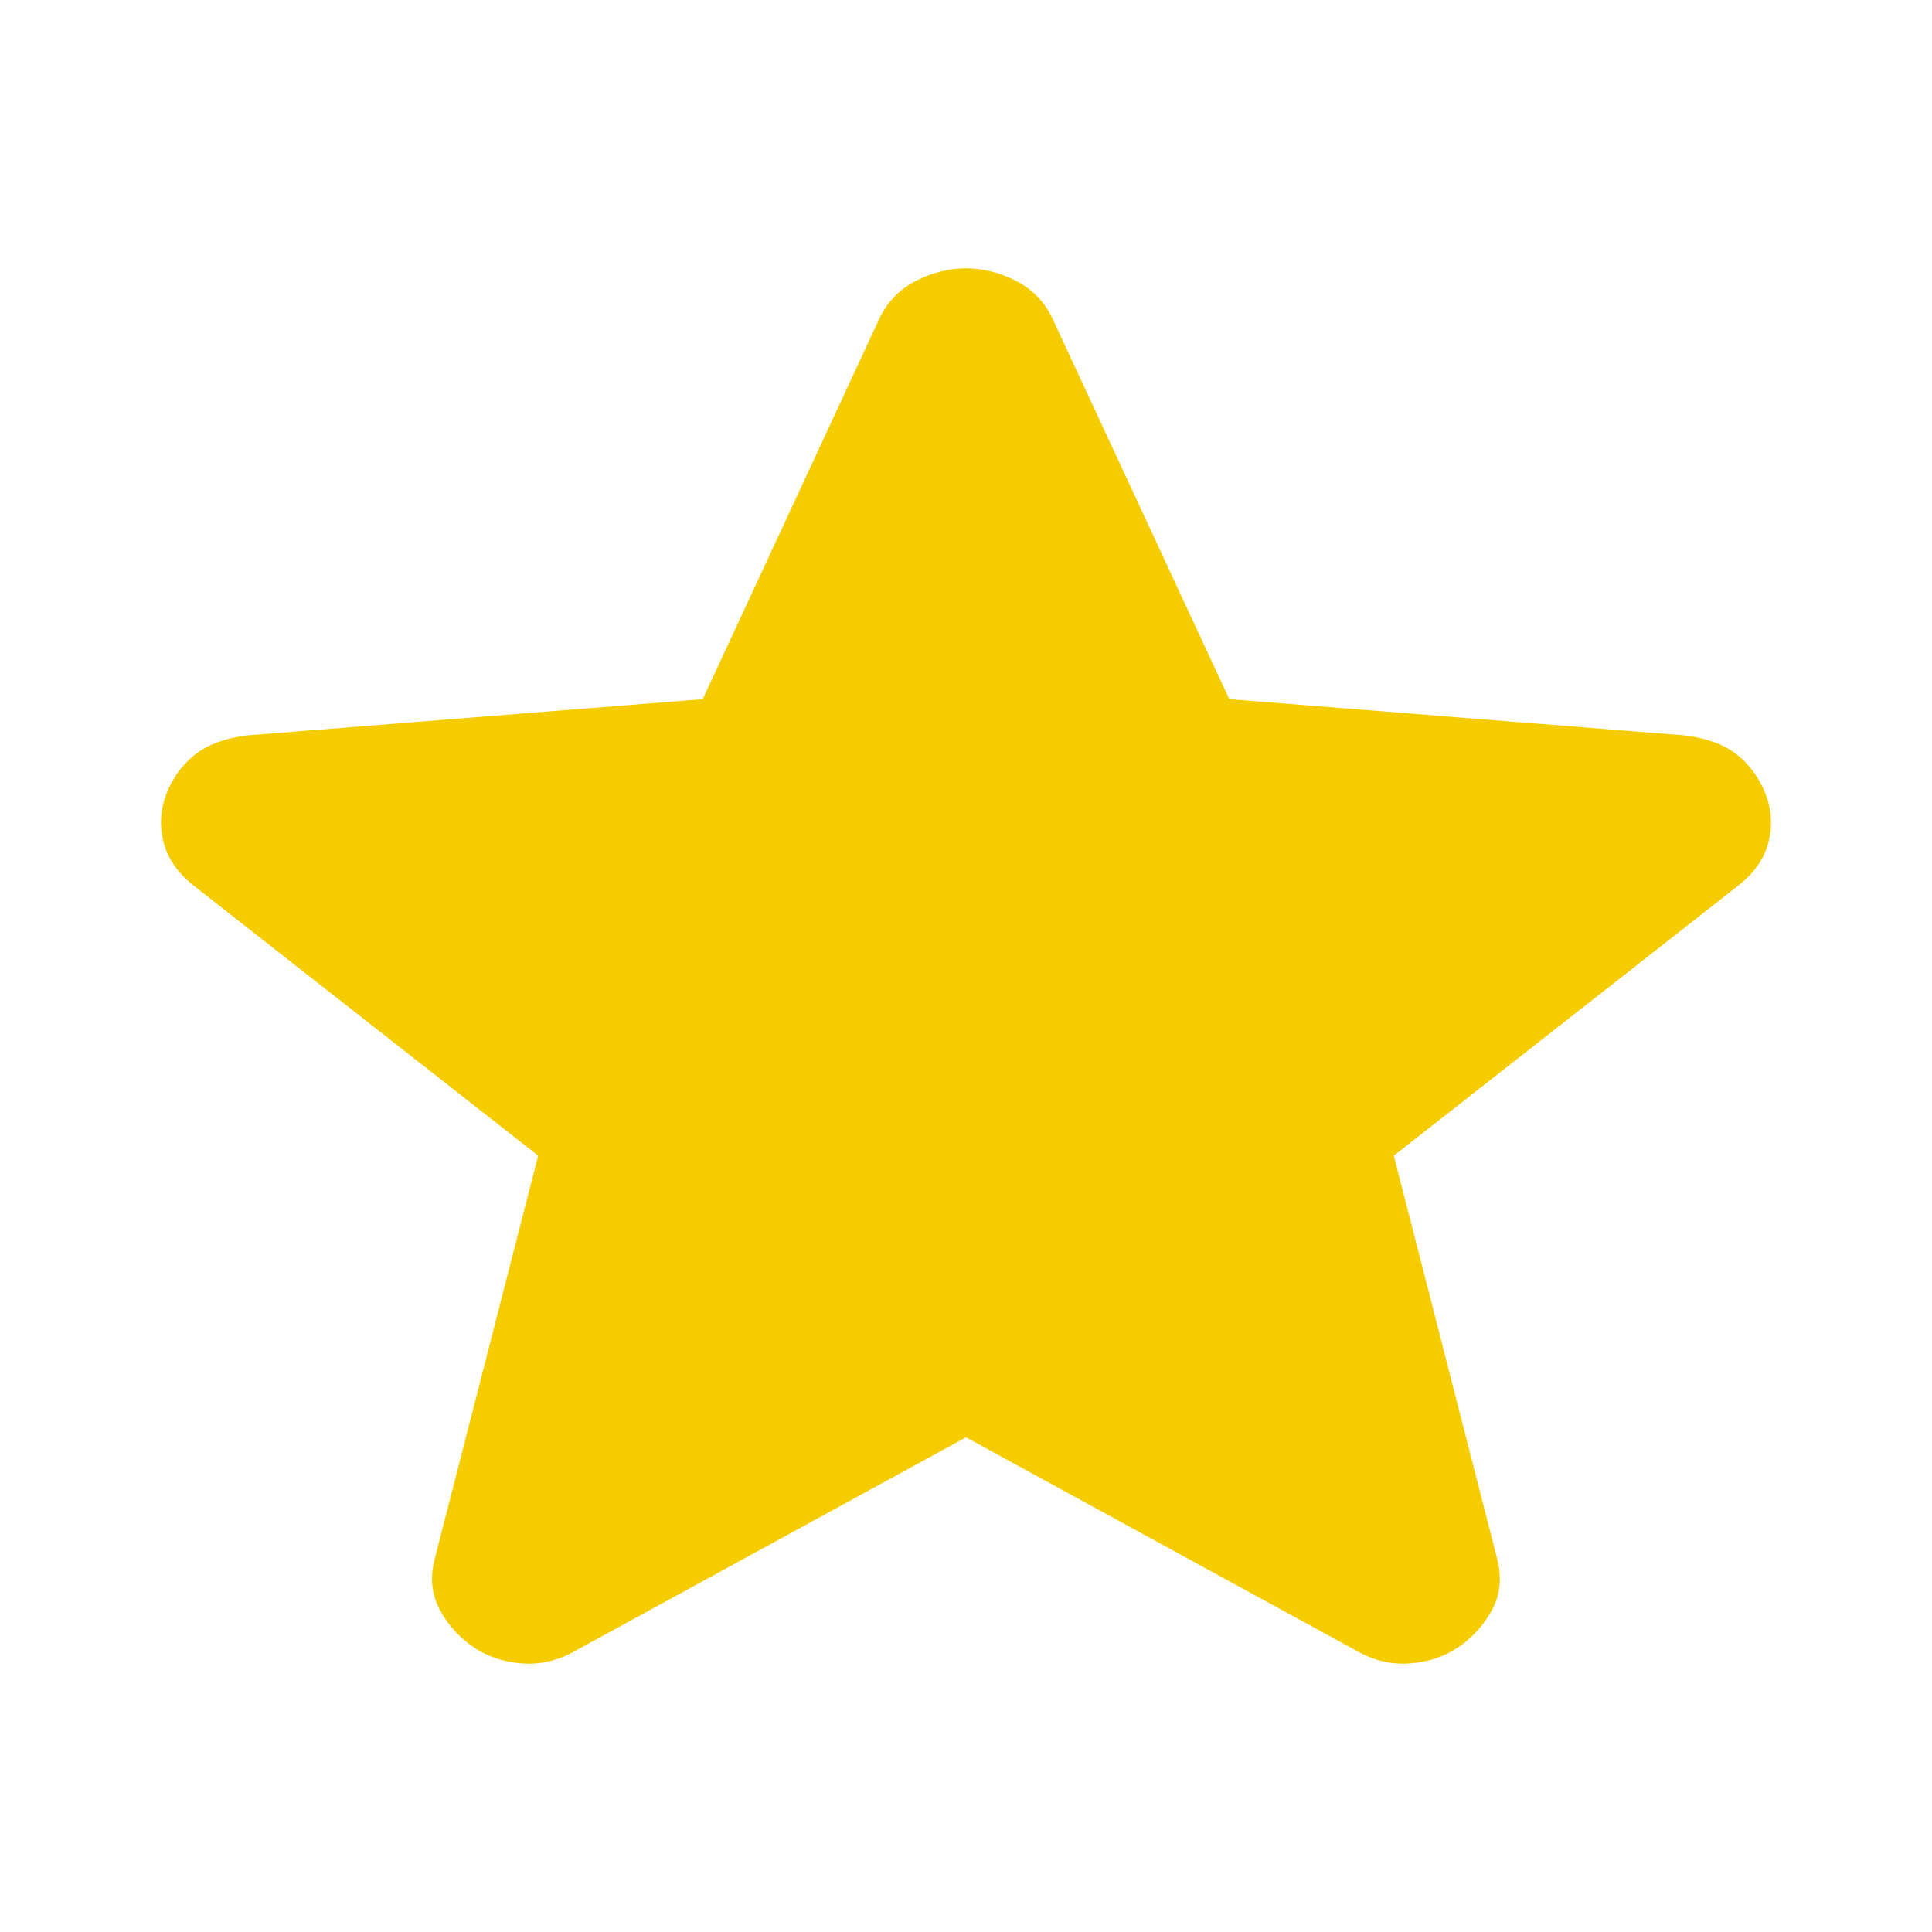 <svg width="18" height="18" viewBox="0 0 18 18" fill="none" xmlns="http://www.w3.org/2000/svg">
<path d="M9 13.391L5.364 15.378C5.203 15.471 5.036 15.511 4.86 15.497C4.685 15.484 4.532 15.431 4.4 15.338C4.269 15.246 4.167 15.13 4.094 14.991C4.021 14.852 4.006 14.696 4.05 14.524L5.014 10.767L1.794 8.243C1.648 8.124 1.557 7.988 1.521 7.836C1.485 7.683 1.496 7.534 1.553 7.389C1.611 7.244 1.699 7.124 1.816 7.031C1.934 6.938 2.094 6.878 2.298 6.852L6.547 6.514L8.189 2.977C8.262 2.818 8.376 2.699 8.529 2.619C8.683 2.54 8.84 2.5 9 2.5C9.16 2.5 9.316 2.54 9.47 2.619C9.624 2.699 9.737 2.818 9.81 2.977L11.453 6.514L15.701 6.852C15.906 6.879 16.066 6.938 16.183 7.031C16.3 7.124 16.387 7.243 16.446 7.389C16.504 7.535 16.515 7.684 16.479 7.836C16.443 7.989 16.352 8.125 16.205 8.243L12.986 10.767L13.949 14.524C13.993 14.696 13.978 14.852 13.905 14.991C13.832 15.13 13.73 15.246 13.599 15.338C13.467 15.431 13.314 15.484 13.139 15.497C12.964 15.511 12.796 15.471 12.635 15.378L9 13.391Z" fill="#F4CC00"/>
</svg>
